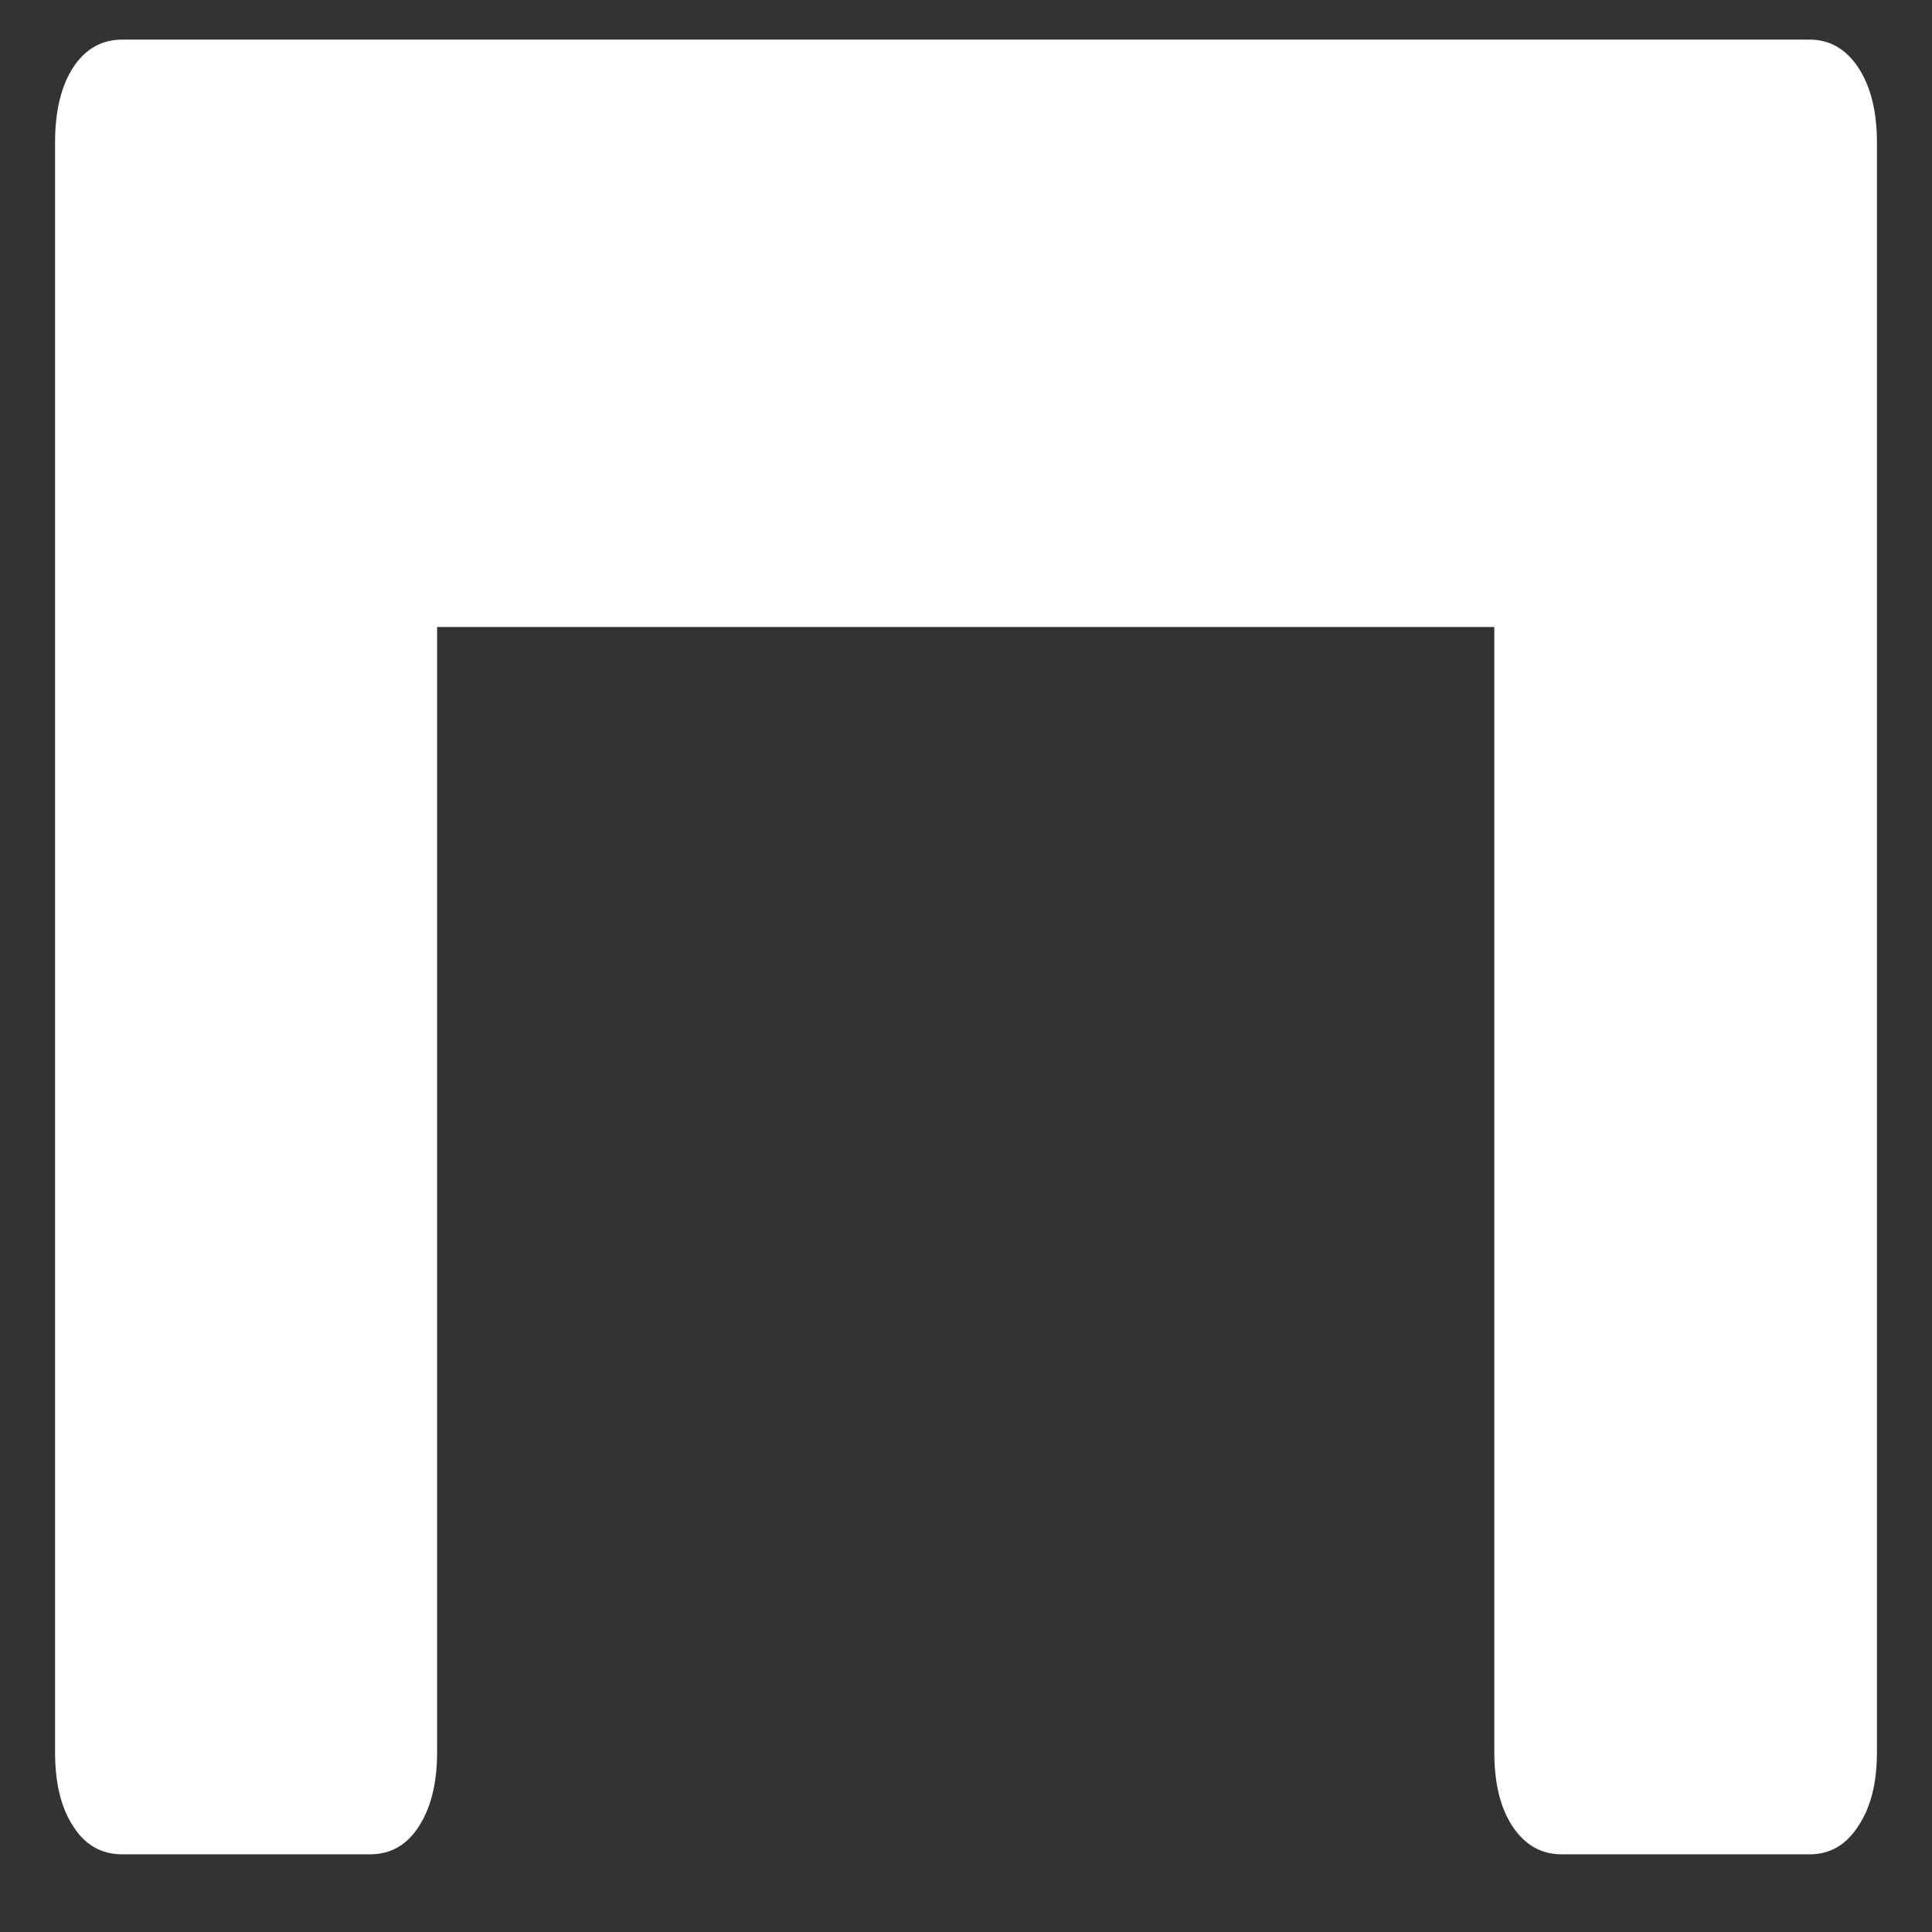 <svg xmlns="http://www.w3.org/2000/svg" width="24" height="24"><rect width="100%" height="100%" fill="#333333" stroke="none"/><path style="stroke:none;fill-rule:nonzero;fill:#fff;fill-opacity:1" d="M.684 1.773v19.993c0 .386.074.691.226.922.149.234.352.347.61.347h3.074c.258 0 .46-.113.61-.348.148-.23.226-.535.226-.921V7.789h13.133v13.977c0 .386.074.691.226.922.156.234.36.347.61.347h3.081c.25 0 .45-.113.602-.348.156-.23.234-.535.234-.921V1.773c0-.39-.078-.703-.234-.937-.152-.227-.352-.344-.602-.344H1.52c-.258 0-.461.117-.61.344-.152.234-.226.547-.226.937Zm0 0"/></svg>
